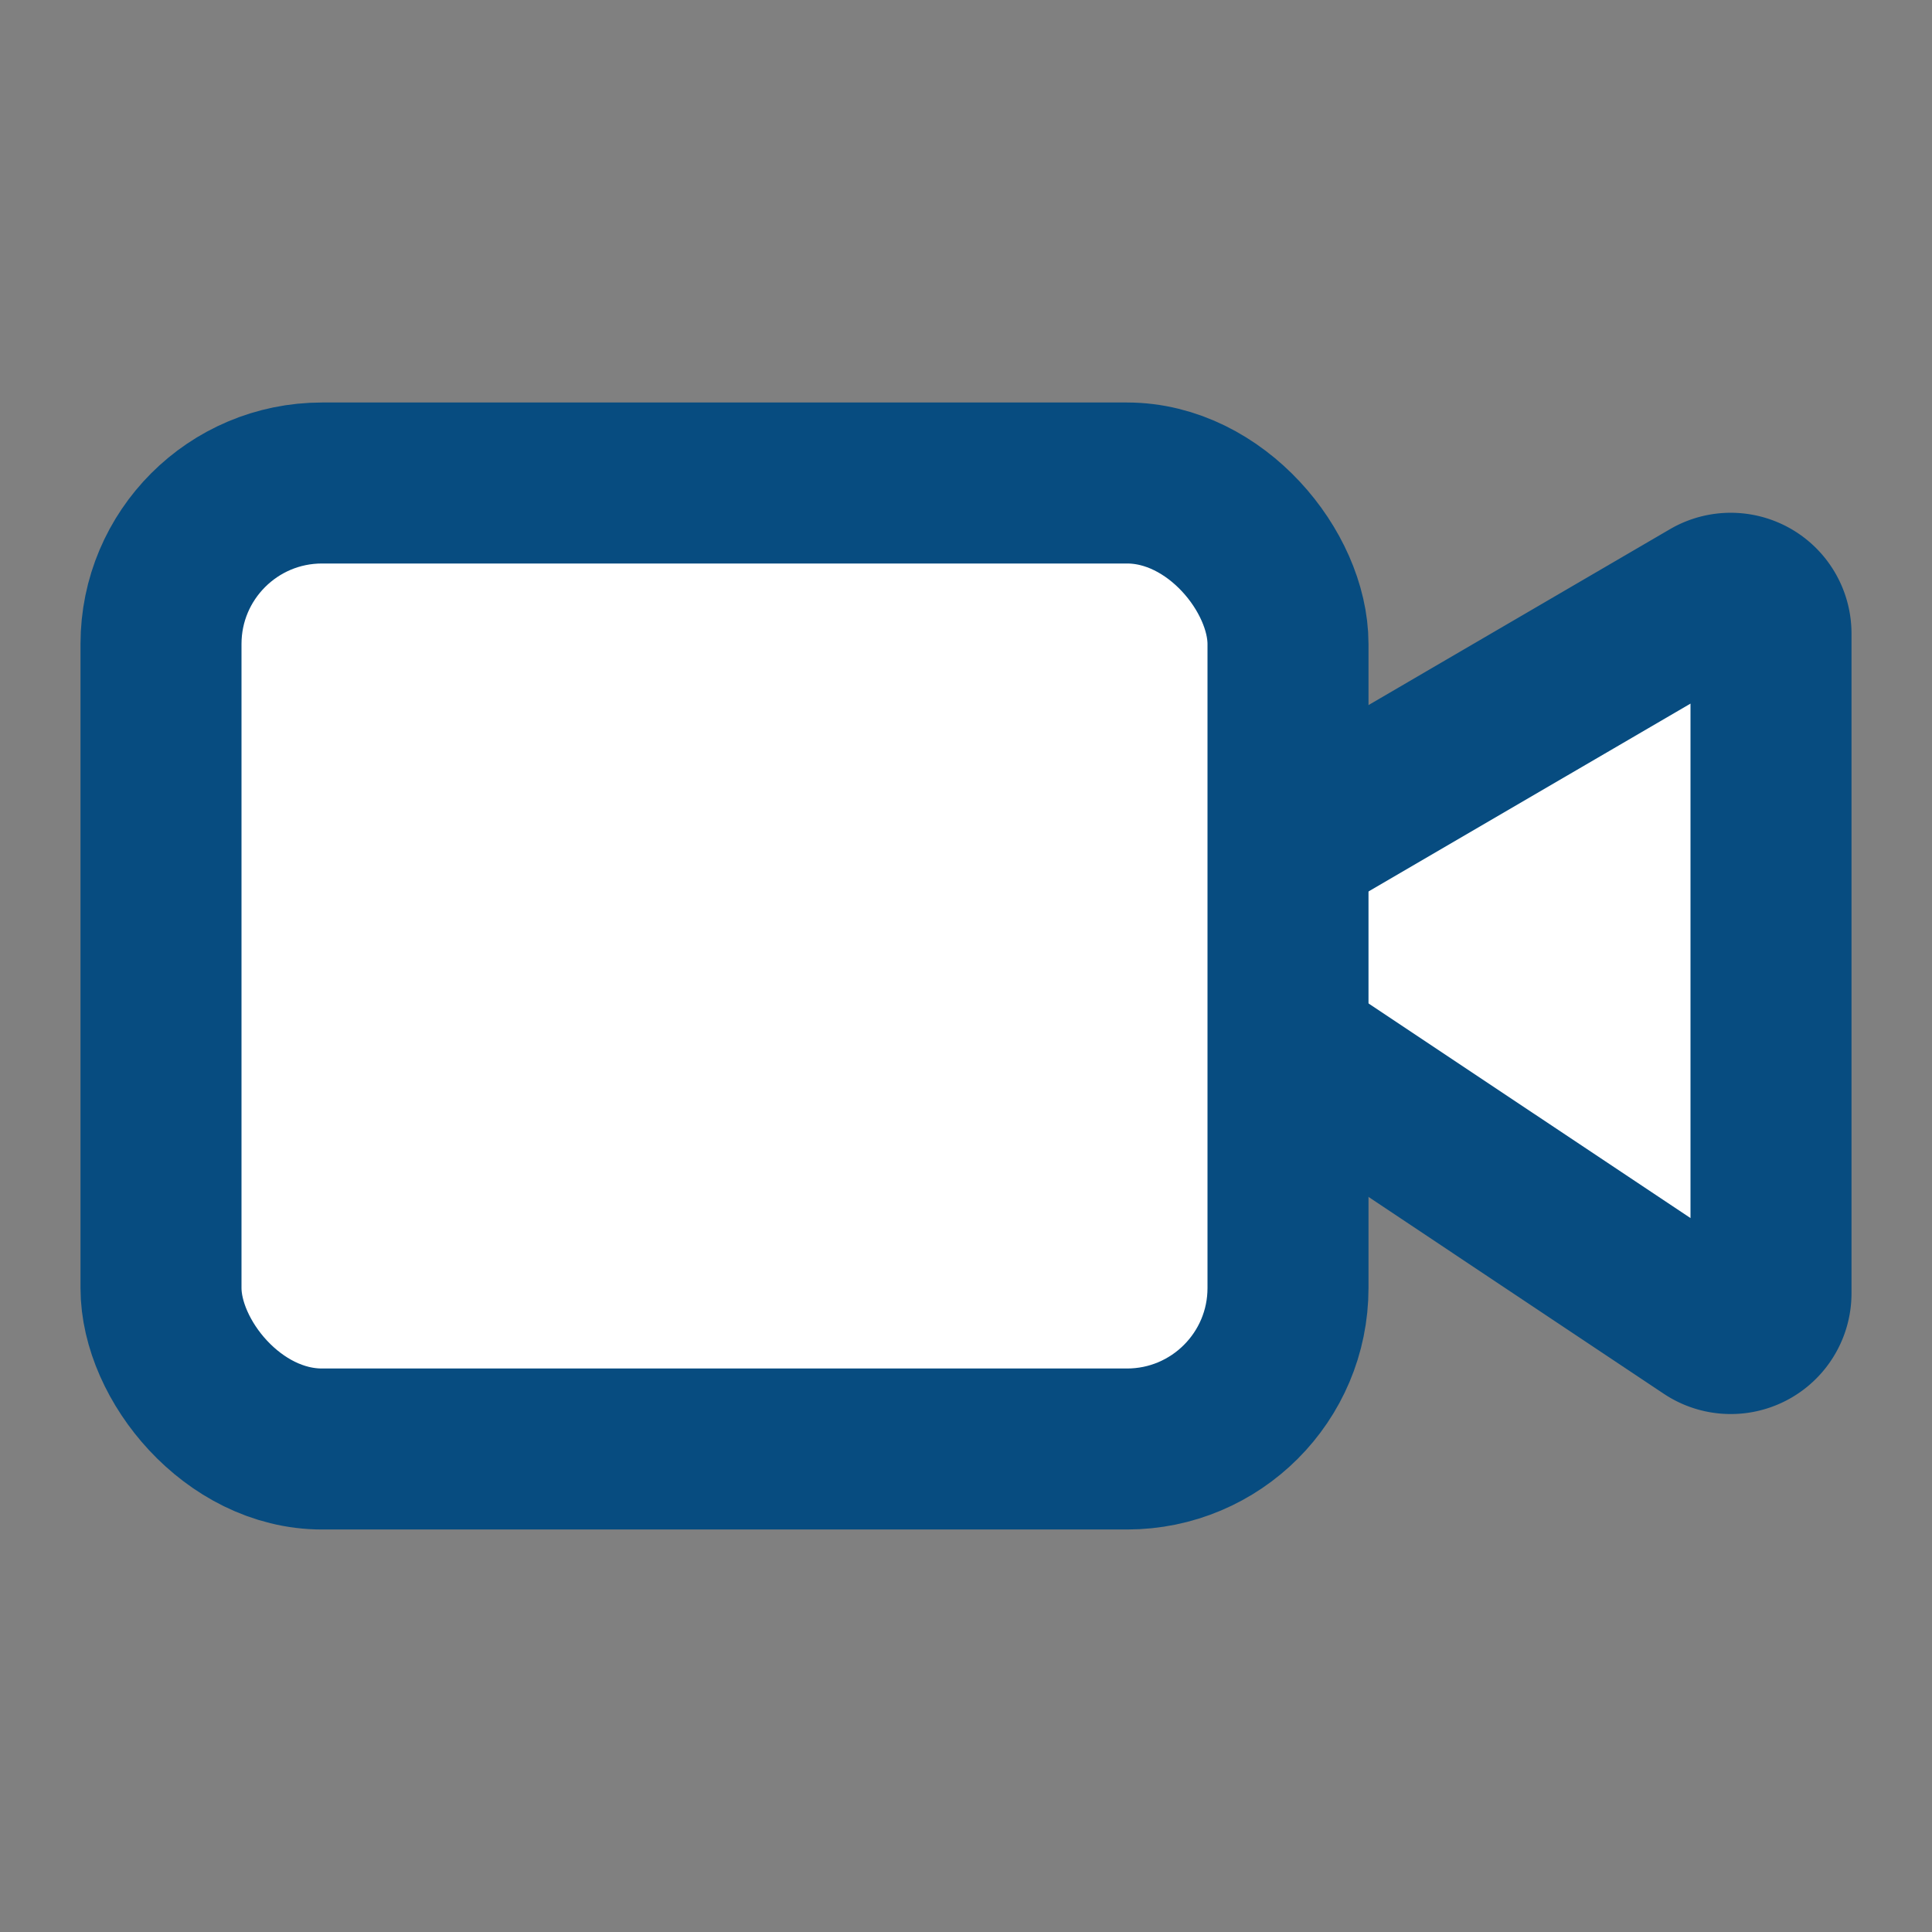 <svg xmlns="http://www.w3.org/2000/svg" width="48" height="48" viewBox="0 0 24 24" fill="white" stroke="#074c80" stroke-width="2" stroke-linecap="round" stroke-linejoin="round" class="lucide lucide-video"><rect x="0" y="0" width="24" height="24" fill="#808080" stroke="none"/><path d="m16 13 5.223 3.482a.5.5 0 0 0 .777-.416V7.87a.5.5 0 0 0-.752-.432L16 10.5"/><rect x="2" y="6" width="14" height="12" rx="2"/></svg>
